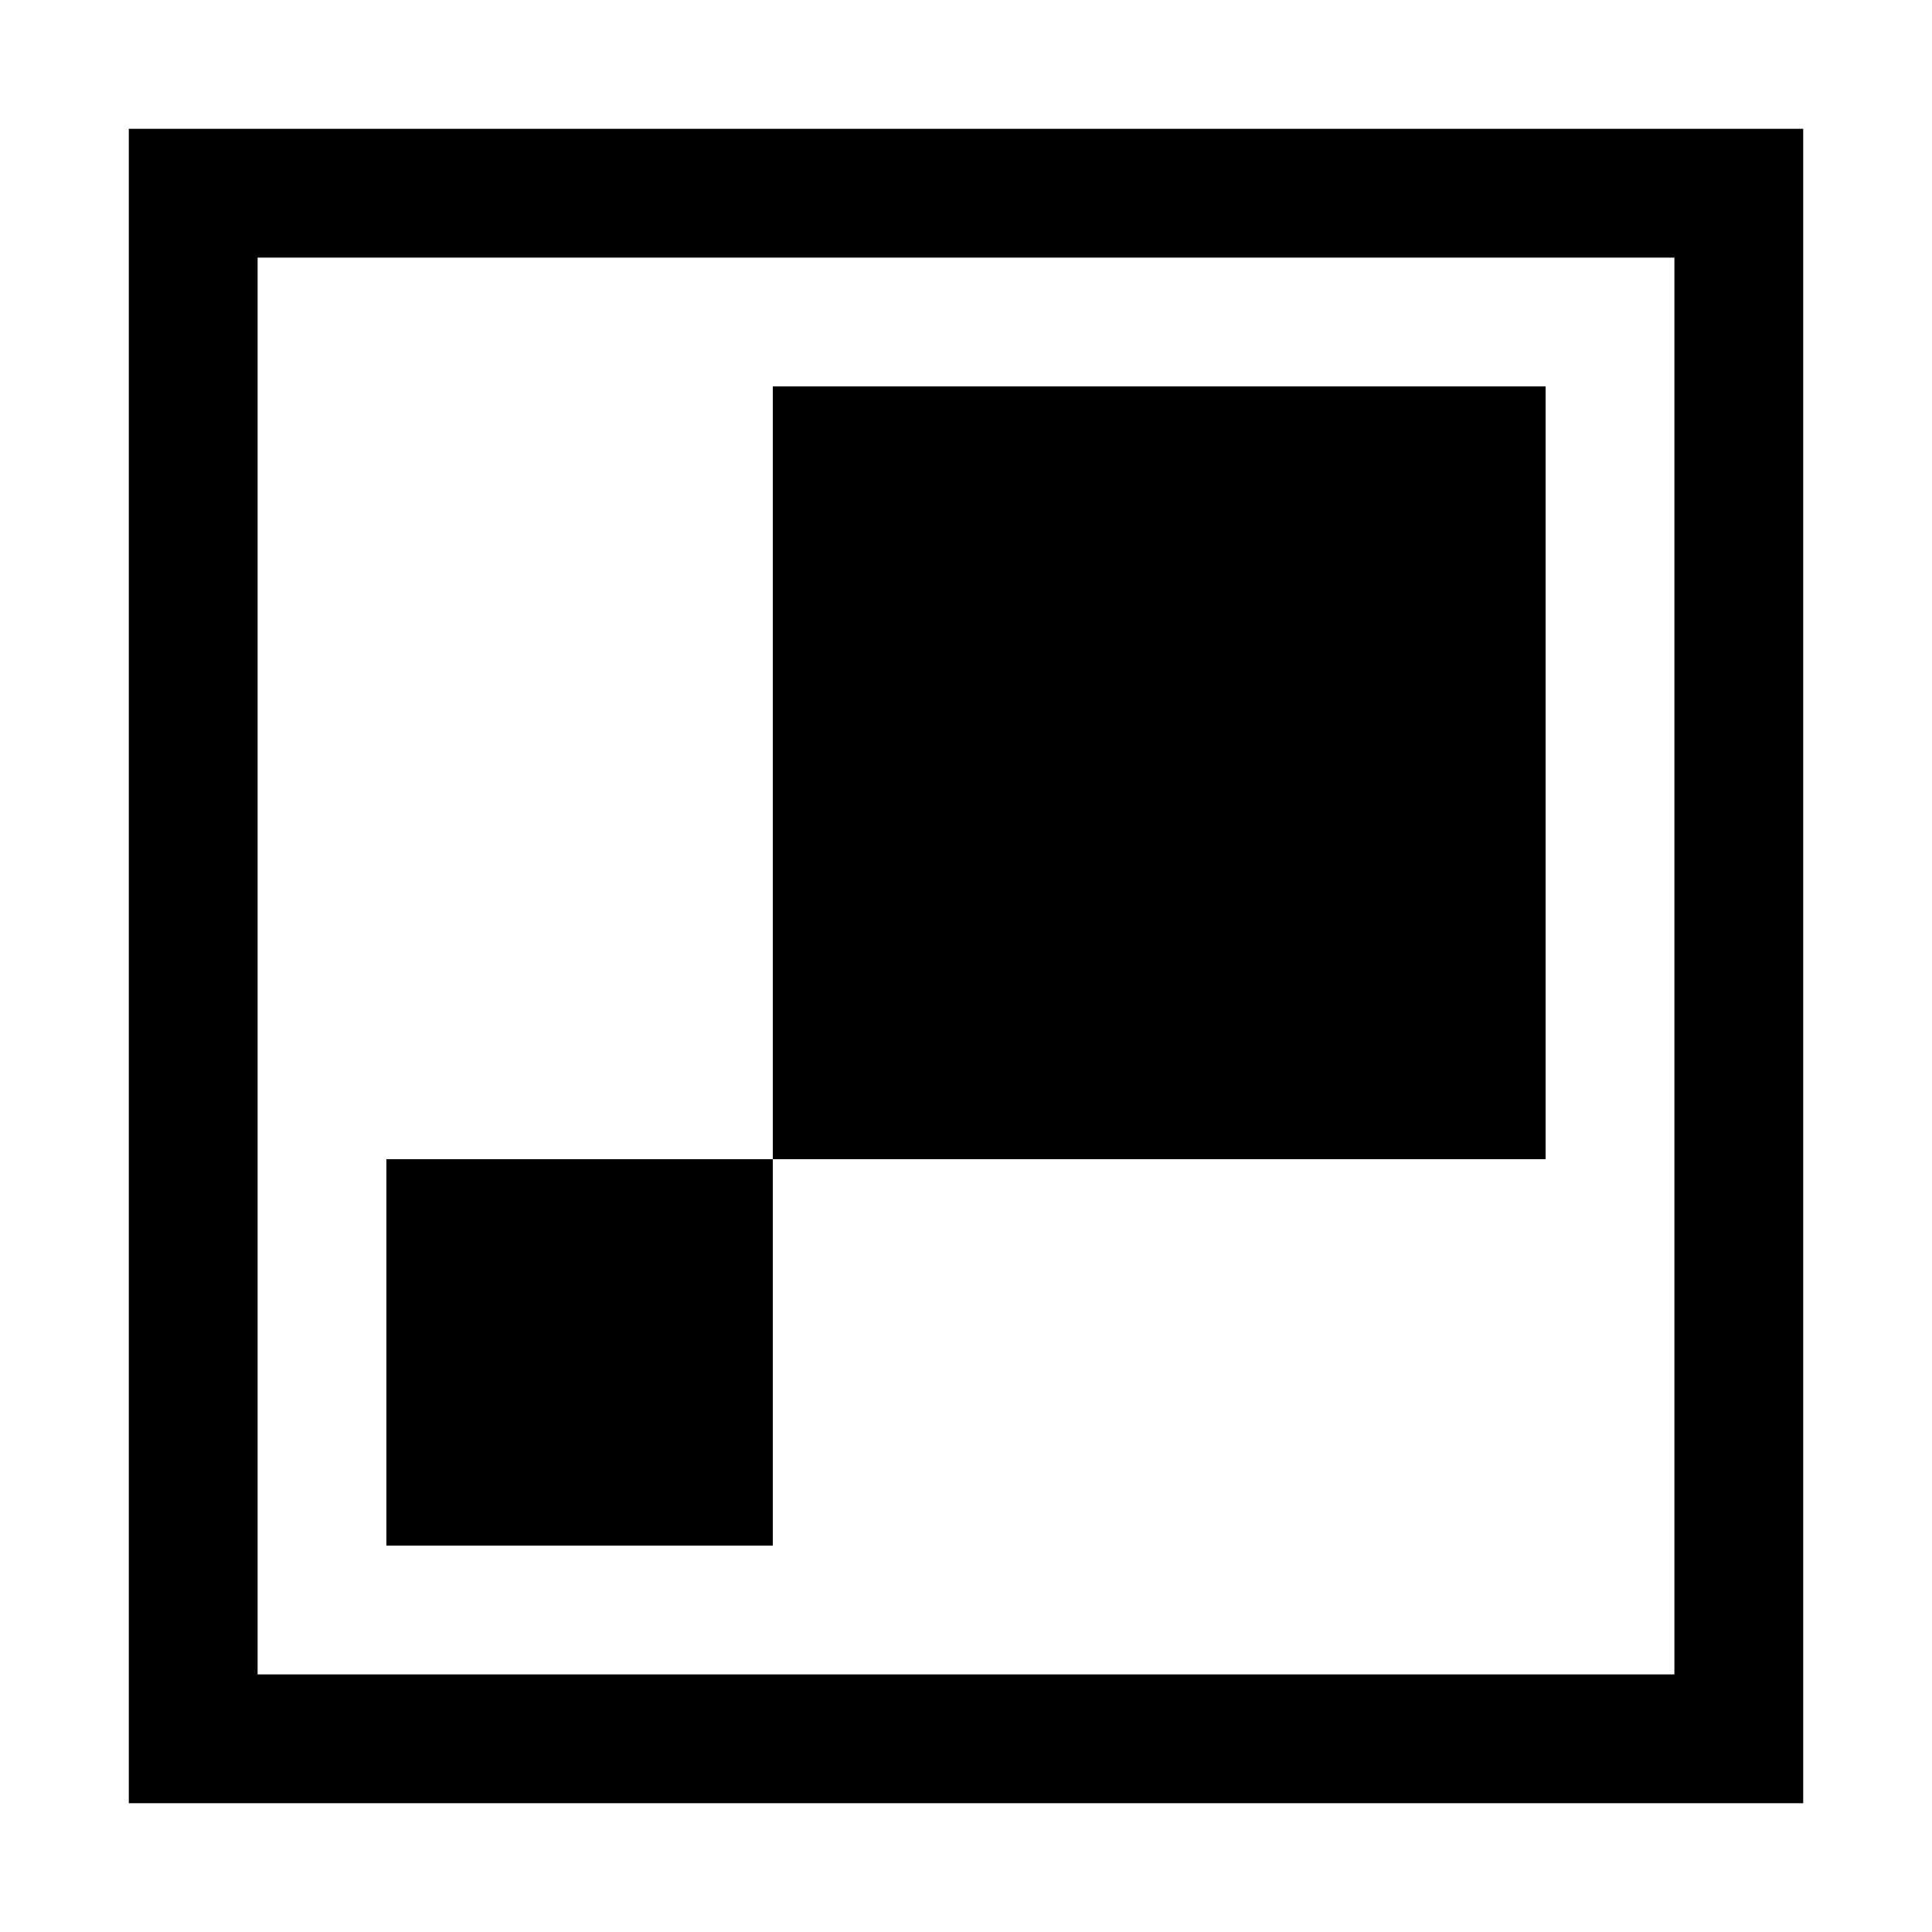<?xml version="1.0" encoding="UTF-8"?>
<svg width="15px" height="15px" viewBox="0 0 15 15" version="1.1" xmlns="http://www.w3.org/2000/svg" xmlns:xlink="http://www.w3.org/1999/xlink">
    <title>wawa-prima-logo-border-black-00</title>
    <g id="wawa-prima-logo-border-black-00" stroke="none" stroke-width="1" fill="none" fill-rule="evenodd">
        <path d="M14,1 L14,14 L1,14 L1,1 L14,1 Z M13,2 L2,2 L2,13 L13,13 L13,2 Z M6,9 L6,12 L3,12 L3,9 L6,9 Z M12,3 L12,9 L6,9 L6,3 L12,3 Z" id="logo" fill="#000000"></path>
    </g>
</svg>